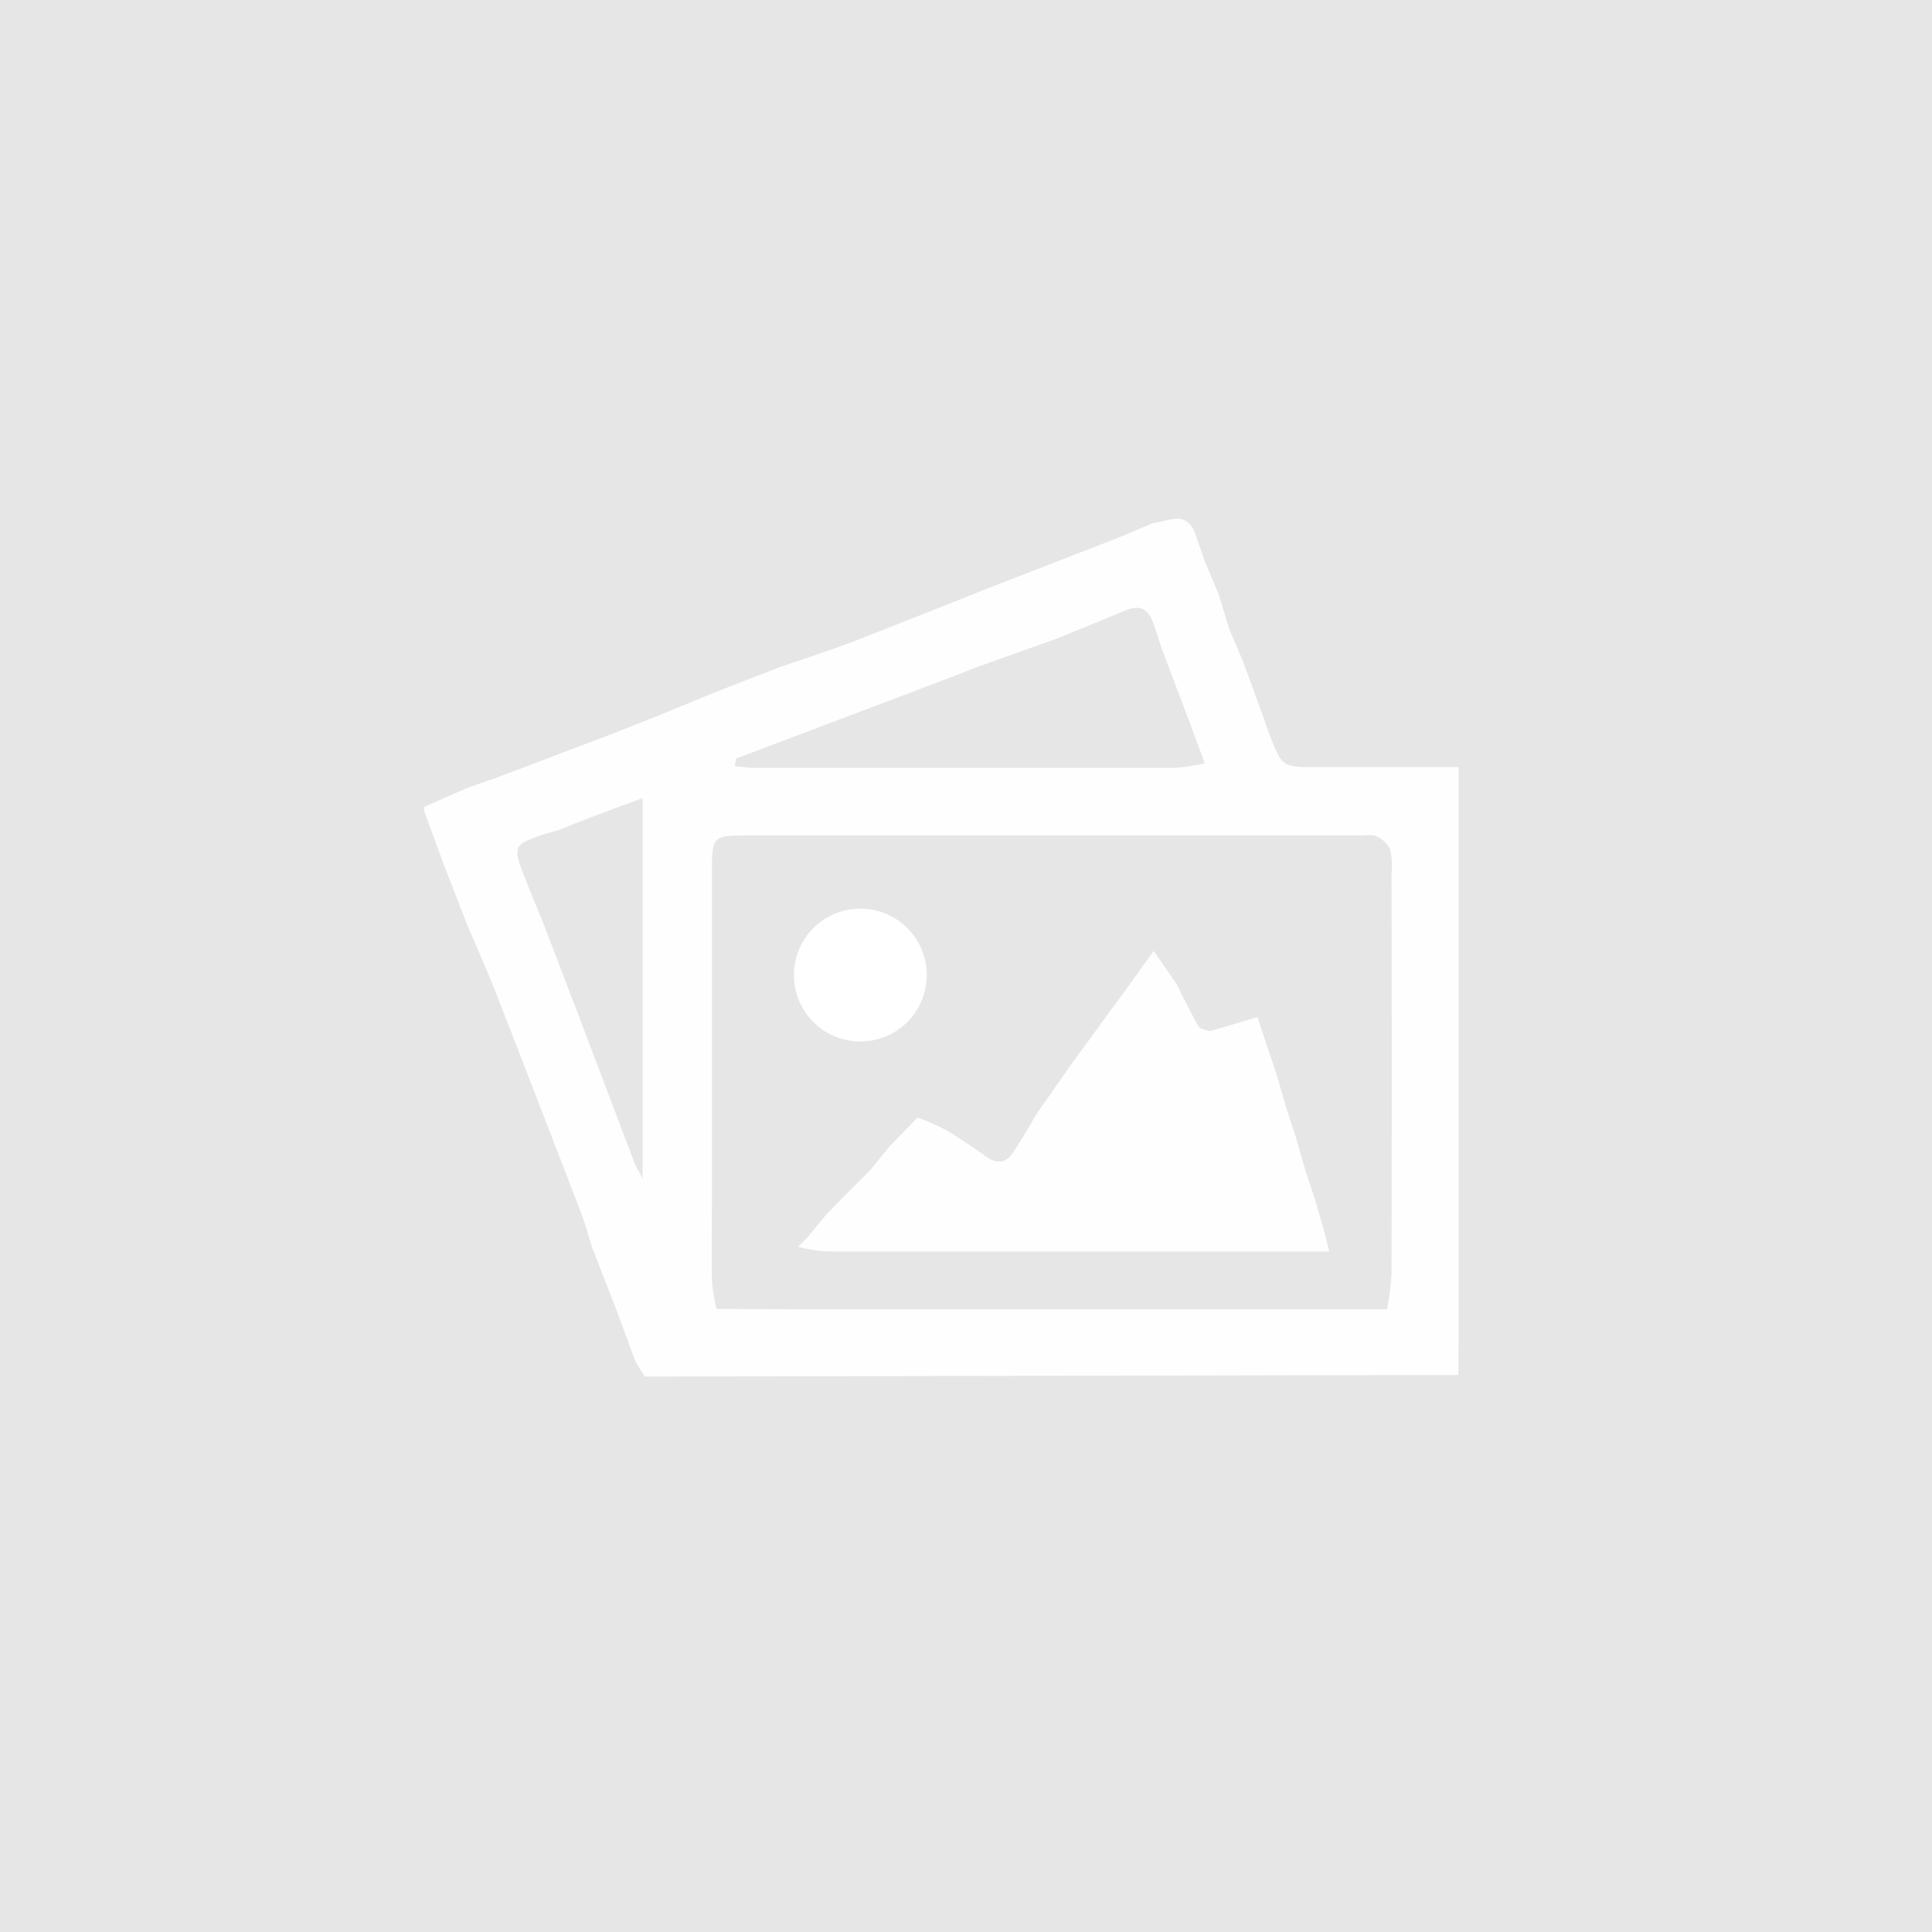 <svg xmlns="http://www.w3.org/2000/svg" viewBox="0 0 320 320"><defs><style>.cls-1{fill:#e6e6e6;}.cls-2{fill:#fefefe;}.cls-3{fill:#fff;}</style></defs><title>thumb</title><g id="Layer_2" data-name="Layer 2"><g id="Layer_1-2" data-name="Layer 1"><rect class="cls-1" width="320" height="320"/><path class="cls-2" d="M106.81,228l-1.53-2.42-3.22-8.71-4-10.31c-.6-1.88-1.1-3.79-1.8-5.62q-7.06-18.38-14.21-36.72c-1.43-3.65-3.05-7.23-4.59-10.84l-4-10.31-3.19-8.69q0-.37,0-.74l7.15-3.15,4.73-1.65,6.35-2.39L94.92,124l6.34-2.39,7.93-3.15,9.53-3.91,10.3-4c4.21-1.46,8.46-2.81,12.62-4.41,7.72-3,15.38-6.07,23.07-9.12l10.31-4,10.31-4,5.59-2.36c2.53-.28,5.43-2.21,7,1.58l1.64,4.74,2.33,5.56,1.67,5.54,2.35,5.55,3.19,8.72c.39,1.11.75,2.24,1.18,3.34,2.1,5.35,2.1,5.35,7.66,5.37l23.64,0,0,.8v55.47q0,3.57,0,7.14,0,4,0,7.92,0,3.57,0,7.14v5.56q0,3.16,0,6.33v4.78l-.05,5.54Zm24.57-11.14h98.34a44.09,44.09,0,0,0,.76-5.79q.08-33.17,0-66.34a12.64,12.64,0,0,0-.19-3.91,4.4,4.4,0,0,0-2.22-2.27c-.89-.4-2.07-.14-3.12-.17H124.25c-6.32,0-6.33,0-6.33,6.39q0,23,0,45.95V197c0,5.08-.08,10.17,0,15.25a30.14,30.14,0,0,0,.76,4.55ZM90.17,153.38,96.52,170l8.72,23,1.2,2.19v-63l-3.62,1.34-6.34,2.38-4,1.58c-1.37.42-2.77.77-4.11,1.29-2.84,1.1-3.21,1.81-2.13,4.77C87.47,146.87,88.86,150.11,90.17,153.38ZM175,105.79l-13.44,4.8c-1.46.57-2.92,1.16-4.39,1.72l-35.26,13.34-.2,1.26c1.17.1,2.35.28,3.52.28q34.67,0,69.33,0a33.89,33.89,0,0,0,5-.75l-2.36-6.36-2.39-6.34-2.39-6.34c-.5-1.49-1-3-1.5-4.46-.78-2.11-2.23-2.77-4.35-1.89Q180.81,103.42,175,105.79Z"/><path class="cls-2" d="M132.2,206.51l1.57-1.6L137,201l3.15-3.2,4-4,3.18-3.92L152,185.1a41.14,41.14,0,0,1,4.57,2c2.35,1.39,4.61,2.95,6.85,4.52,1.74,1.22,3.22,1,4.35-.69,1.44-2.16,2.72-4.42,4.07-6.64l5.54-7.94q4.39-6,8.78-12c1.53-2.1,3-4.2,4.94-6.84l3.71,5.37c1.22,2.39,2.37,4.81,3.7,7.13.27.47,1.22.54,1.86.8l7.9-2.34,3.18,9.49,1.59,5.54,1.56,4.75,1.6,5.56,1.58,4.78,1.6,5.53.78,3.16h0q-41.7,0-83.4,0A27.7,27.7,0,0,1,132.2,206.51Z"/><circle class="cls-3" cx="142.5" cy="161.5" r="11"/></g></g></svg>